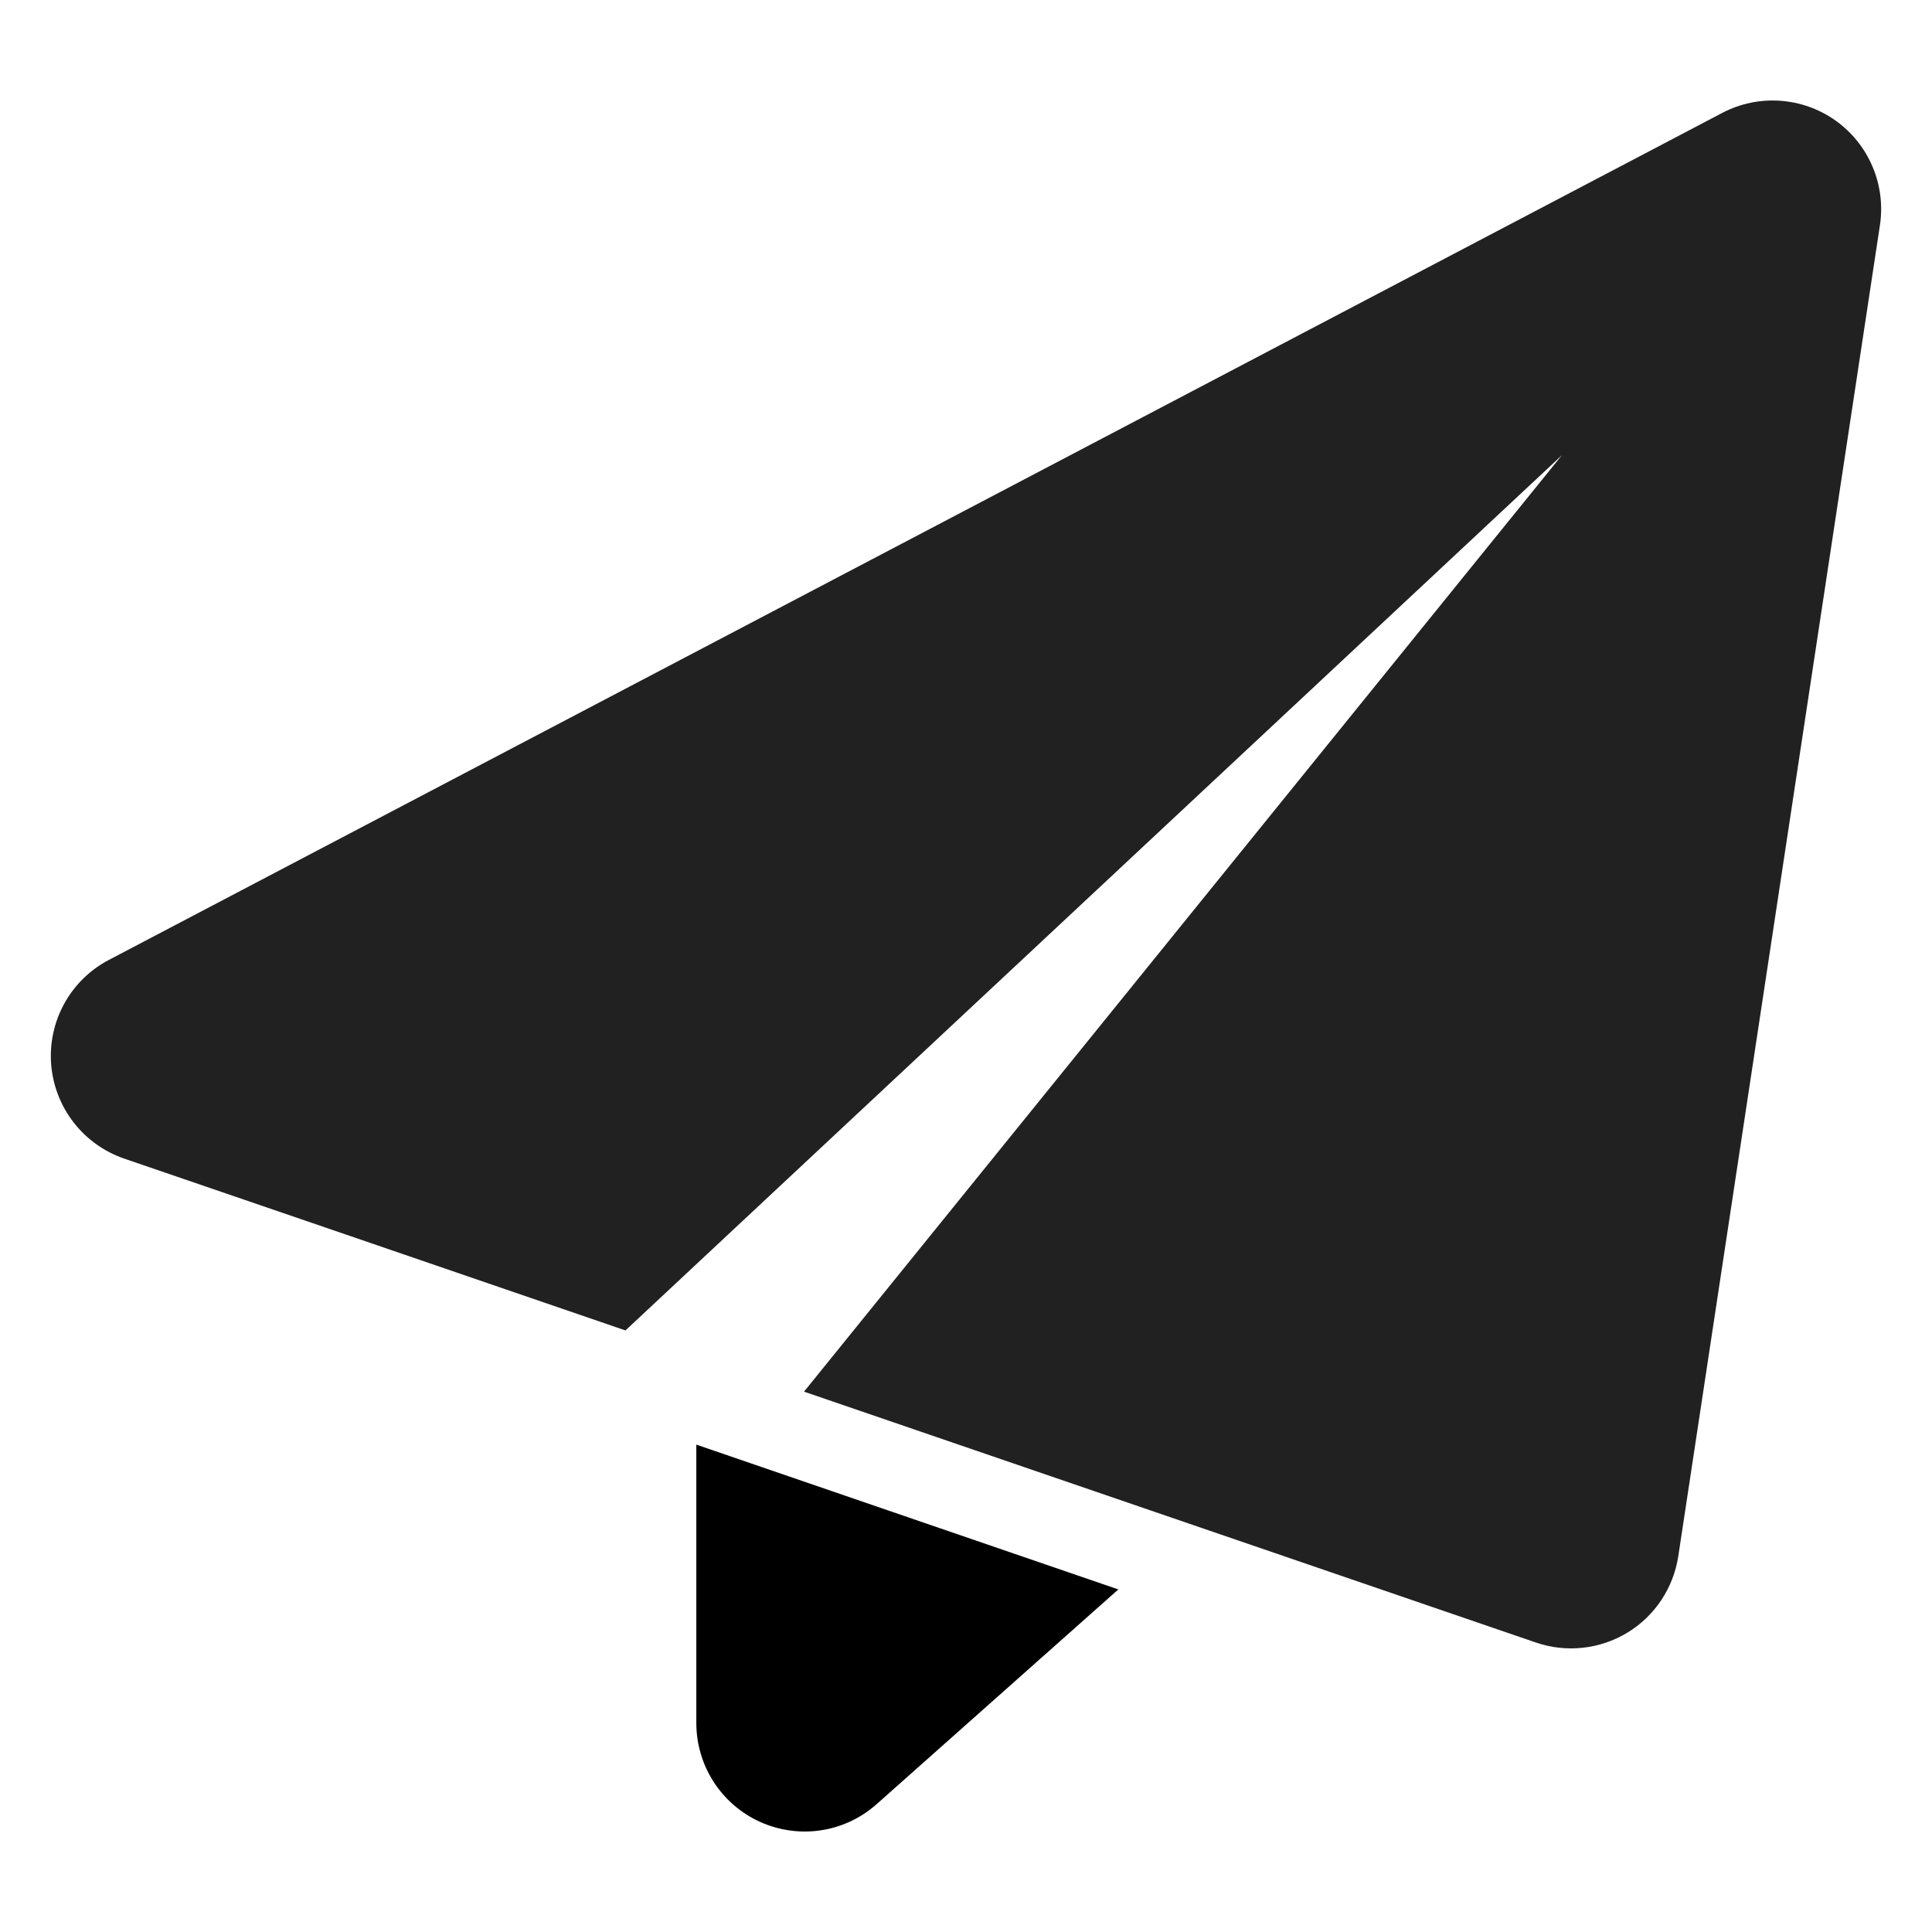 <svg width="19" height="19" viewBox="0 0 19 19" fill="none" xmlns="http://www.w3.org/2000/svg">
<path fill-rule="evenodd" clip-rule="evenodd" d="M18.488 2.214C18.548 1.817 18.379 1.419 18.052 1.186C17.724 0.953 17.293 0.924 16.938 1.11C14.09 2.605 4.13 7.835 1.071 9.44C0.693 9.638 0.471 10.041 0.503 10.466C0.536 10.89 0.817 11.255 1.221 11.394C2.412 11.801 3.868 12.301 6.151 13.084L15.36 4.477L7.907 13.686C10.342 14.521 14.149 15.826 15.104 16.153C15.403 16.256 15.733 16.22 16.003 16.057C16.274 15.893 16.457 15.617 16.505 15.304L18.488 2.214Z" fill="#212121"/>
<path fill-rule="evenodd" clip-rule="evenodd" d="M6.848 14.207V16.945C6.848 17.365 7.094 17.746 7.477 17.918C7.861 18.09 8.308 18.022 8.622 17.742L10.998 15.631L6.848 14.207Z" fill="black"/>
</svg>

